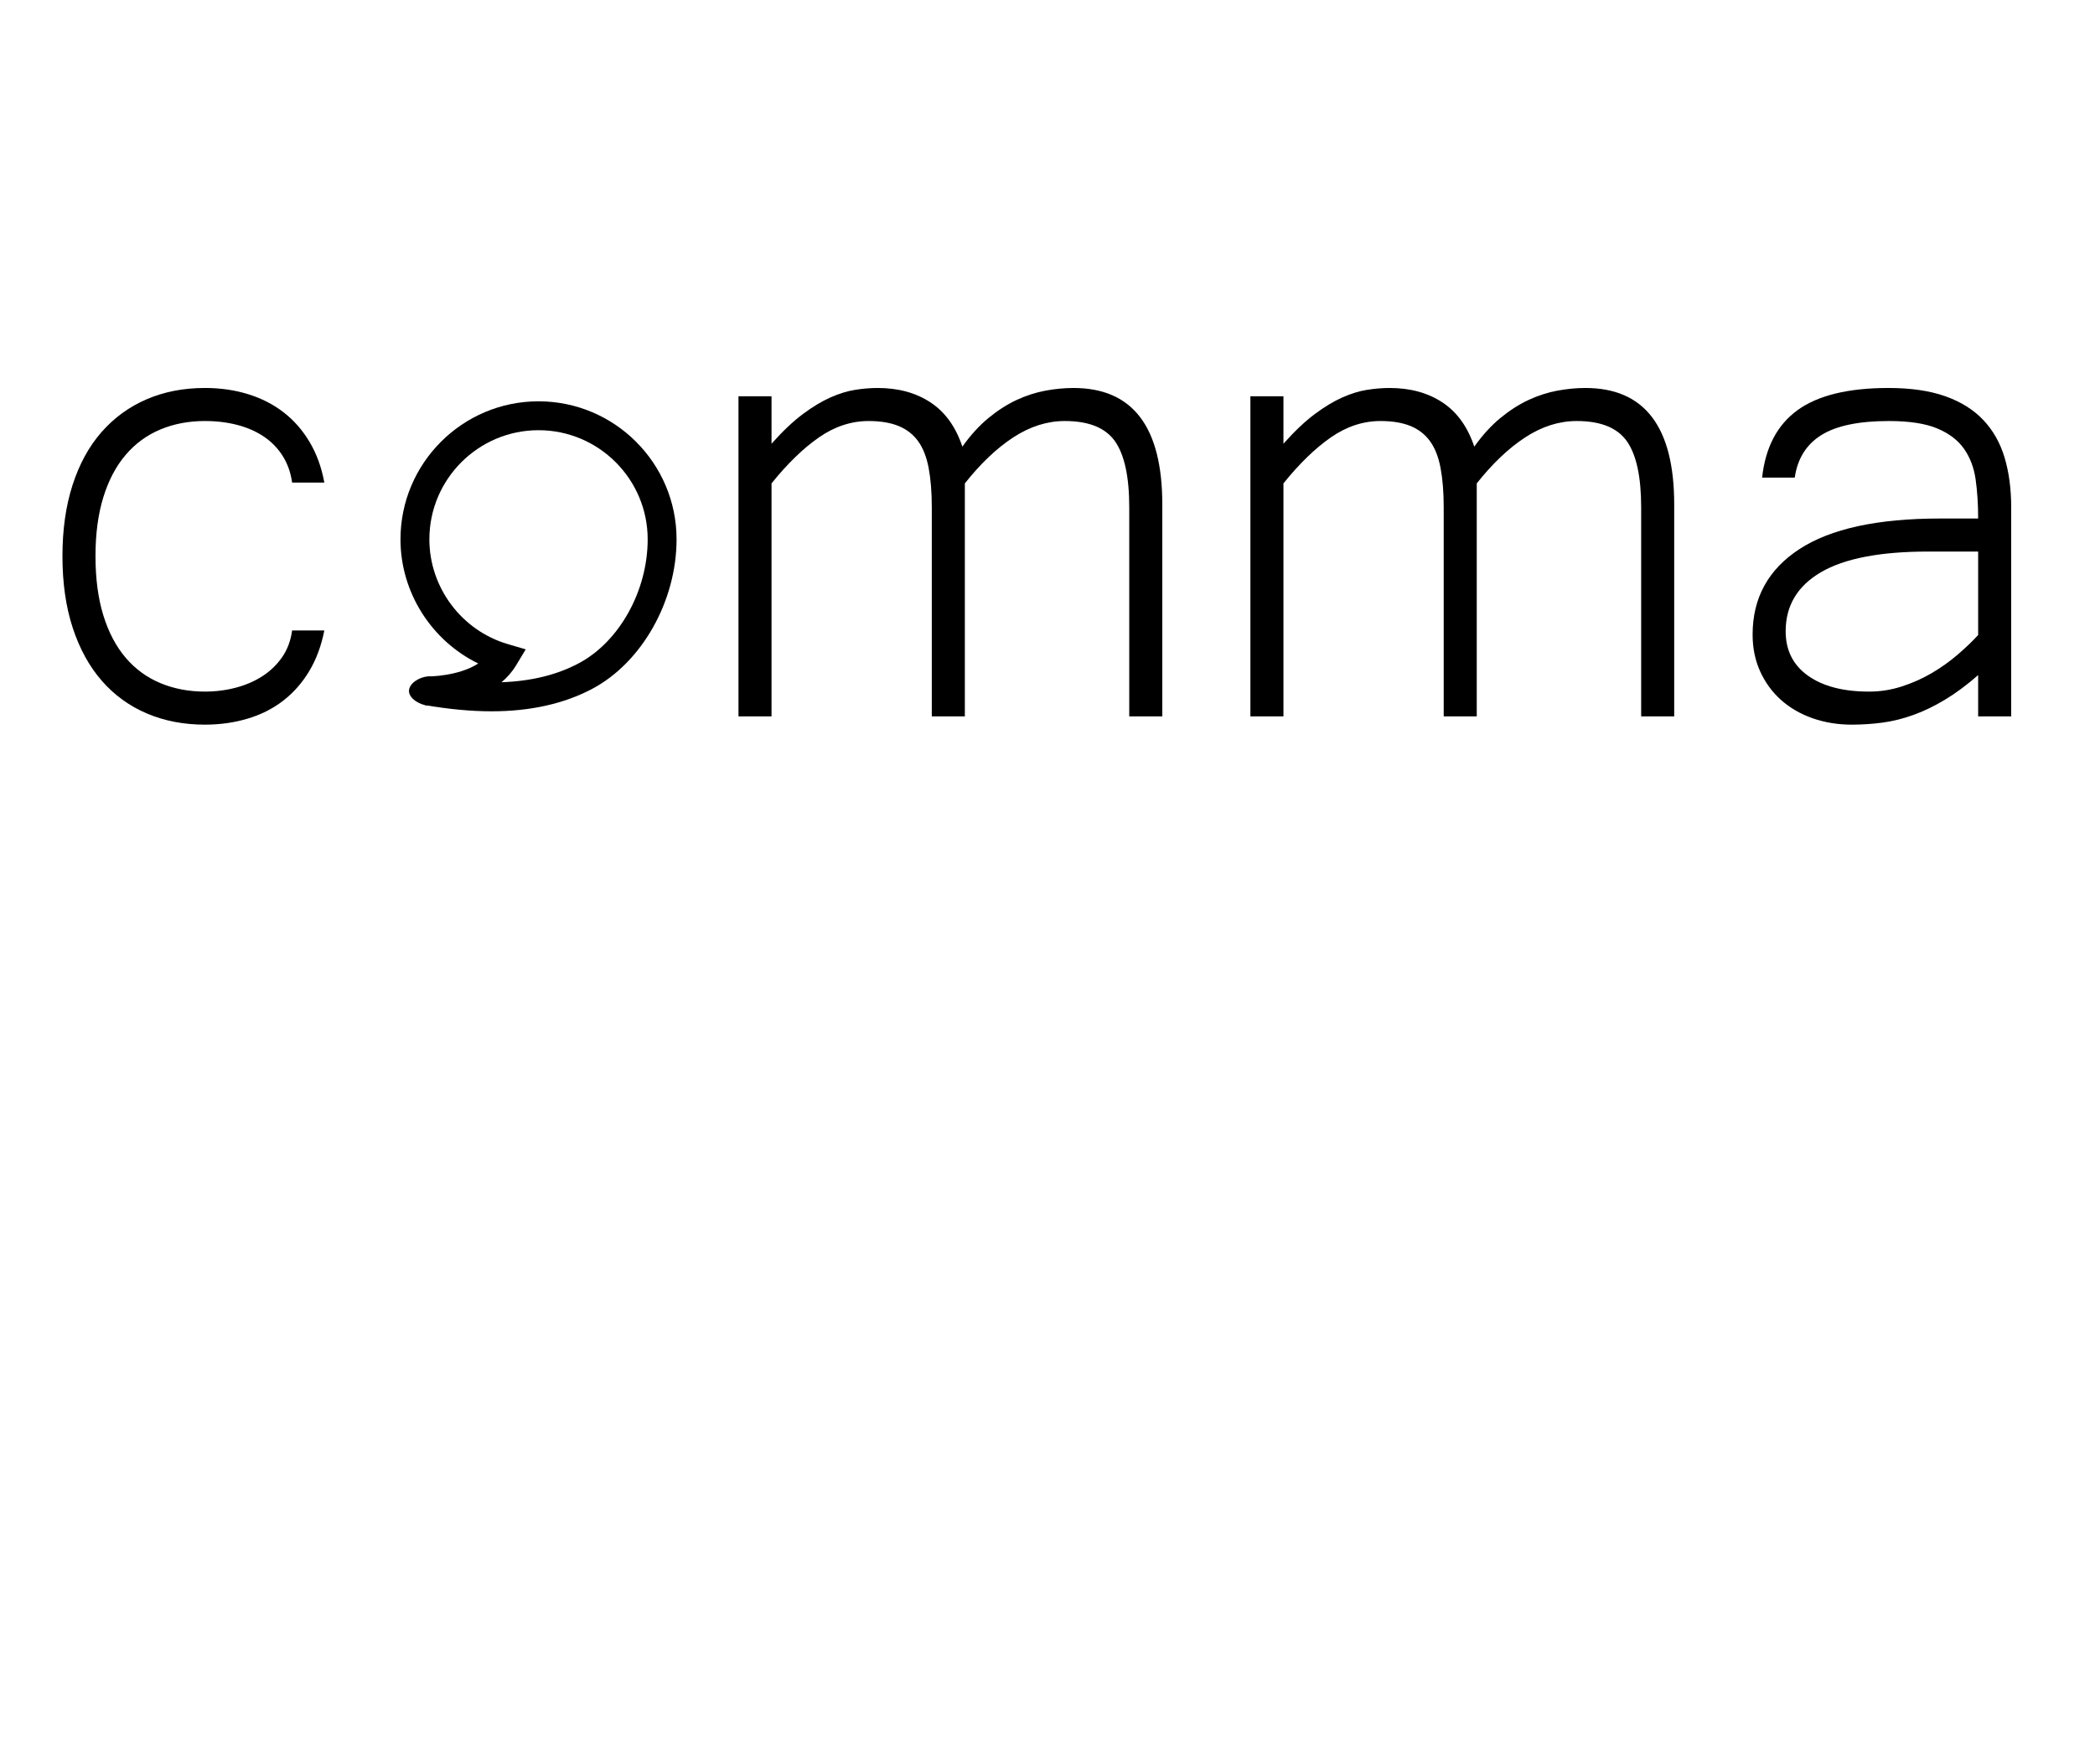<svg version="1.1" id="bigComma" xmlns="http://www.w3.org/2000/svg" xmlns:xlink="http://www.w3.org/1999/xlink" x="0px" y="0px" viewBox="0 0 1000 841.89" enable-background="new 0 0 1000 841.89" xml:space="preserve">
      <g> 
        <g>
          <path class="bigComm" stroke-miterlimit="10" d="M97.832,345.89
            c-10.12,0-19.364-1.774-27.712-5.325c-8.346-3.545-15.511-8.738-21.493-15.575c-5.98-6.836-10.602-15.249-13.888-25.237
            c-3.288-9.989-4.93-21.432-4.93-34.314c0-12.618,1.602-23.924,4.821-33.913c3.219-9.993,7.819-18.403,13.8-25.239
            c5.98-6.834,13.143-12.061,21.492-15.674c8.346-3.615,17.658-5.423,27.909-5.423c7.362,0,14.22,0.986,20.595,2.96
            c6.376,1.97,12.026,4.861,16.958,8.674c4.927,3.811,9.069,8.543,12.421,14.196c3.353,5.651,5.696,12.091,7.009,19.322h-15.379
            c-0.657-4.73-2.147-8.938-4.445-12.618c-2.302-3.683-5.279-6.77-8.962-9.267c-3.681-2.499-7.932-4.37-12.729-5.617
            c-4.798-1.251-9.942-1.875-15.466-1.875c-7.755,0-14.853,1.347-21.294,4.042c-6.439,2.693-11.958,6.738-16.559,12.125
            c-4.602,5.39-8.15,12.126-10.651,20.21c-2.495,8.083-3.744,17.448-3.744,28.096c0,10.781,1.25,20.203,3.744,28.287
            c2.501,8.085,6.049,14.833,10.651,20.224c4.601,5.389,10.12,9.42,16.559,12.114c6.442,2.697,13.54,4.055,21.294,4.055
            c5.129,0,10.056-0.636,14.789-1.885c4.732-1.252,8.958-3.089,12.707-5.521c3.745-2.433,6.879-5.455,9.374-9.07
            c2.501-3.617,4.077-7.844,4.733-12.709h15.379c-1.446,7.364-3.854,13.827-7.208,19.413c-3.352,5.586-7.493,10.295-12.422,14.106
            c-4.929,3.813-10.579,6.663-16.957,8.568C111.856,344.925,105.063,345.89,97.832,345.89z"/>
          <path class="bigComm" stroke-miterlimit="10" d="M554.795,341.947h-15.777v-99.773
            c0-14.59-2.273-25.106-6.81-31.547c-4.539-6.442-12.511-9.662-23.944-9.662c-8.419,0-16.607,2.596-24.562,7.788
            c-7.953,5.192-15.666,12.521-23.155,21.982v111.212H444.77v-99.773c0-7.229-0.5-13.472-1.487-18.73
            c-0.986-5.257-2.652-9.531-5.016-12.816c-2.368-3.286-5.5-5.717-9.377-7.296c-3.877-1.575-8.635-2.366-14.28-2.366
            c-8.287,0-16.172,2.596-23.665,7.788c-7.493,5.192-15.05,12.521-22.674,21.982v111.212h-15.773V189.135h15.773v22.674
            c5.257-5.917,10.209-10.616,14.875-14.099c4.667-3.483,9.065-6.144,13.209-7.984c4.14-1.84,8.084-3.055,11.829-3.649
            c3.748-0.59,7.338-0.885,10.754-0.885c9.864,0,18.276,2.299,25.241,6.901c6.97,4.6,12.029,11.633,15.181,21.095
            c3.944-5.518,8.105-10.088,12.511-13.702c4.406-3.613,8.874-6.473,13.408-8.577c4.535-2.102,9.112-3.58,13.709-4.436
            c4.604-0.854,9.075-1.281,13.414-1.281c28.261,0,42.392,18.534,42.392,55.602V341.947z"/>
          <path class="bigComm" stroke-miterlimit="10" d="M799.141,341.947h-15.768v-99.773
            c0-14.59-2.281-25.106-6.815-31.547c-4.537-6.442-12.509-9.662-23.95-9.662c-8.41,0-16.604,2.596-24.554,7.788
            c-7.952,5.192-15.668,12.521-23.158,21.982v111.212h-15.774v-99.773c0-7.229-0.505-13.472-1.491-18.73
            c-0.979-5.257-2.65-9.531-5.017-12.816c-2.364-3.286-5.498-5.717-9.369-7.296c-3.881-1.575-8.636-2.366-14.291-2.366
            c-8.279,0-16.166,2.596-23.66,7.788c-7.495,5.192-15.049,12.521-22.671,21.982v111.212h-15.774V189.135h15.774v22.674
            c5.256-5.917,10.211-10.616,14.872-14.099c4.669-3.483,9.071-6.144,13.213-7.984c4.139-1.84,8.081-3.055,11.83-3.649
            c3.747-0.59,7.337-0.885,10.755-0.885c9.857,0,18.271,2.299,25.24,6.901c6.965,4.6,12.023,11.633,15.181,21.095
            c3.941-5.518,8.103-10.088,12.512-13.702c4.402-3.613,8.868-6.473,13.404-8.577c4.533-2.102,9.109-3.58,13.714-4.436
            c4.599-0.854,9.068-1.281,13.403-1.281c28.264,0,42.395,18.534,42.395,55.602V341.947z"/>
          <path class="bigComm"  stroke-miterlimit="10" d="M944.227,322.228
            c-5.387,4.735-10.65,8.632-15.778,11.721c-5.125,3.088-10.164,5.522-15.091,7.297c-4.932,1.775-9.816,3.002-14.681,3.661
            c-4.856,0.656-9.791,0.983-14.787,0.983c-6.704,0-12.946-1.031-18.728-3.065c-5.789-2.039-10.78-4.933-14.991-8.679
            c-4.204-3.743-7.533-8.277-9.965-13.603c-2.436-5.324-3.638-11.194-3.638-17.633c0-17.485,7.452-31.095,22.364-40.819
            c14.927-9.731,37.313-14.592,67.149-14.592h18.145c0-6.705-0.397-12.885-1.184-18.533c-0.789-5.652-2.629-10.55-5.523-14.689
            c-2.894-4.143-7.163-7.396-12.812-9.762c-5.654-2.365-13.346-3.549-23.071-3.549c-14.33,0-25.089,2.233-32.25,6.705
            c-7.16,4.469-11.392,11.238-12.708,20.309h-15.572c1.575-14.461,7.227-25.206,16.958-32.24
            c9.724-7.03,24.184-10.546,43.376-10.546c10.644,0,19.674,1.313,27.096,3.943c7.432,2.628,13.479,6.41,18.14,11.337
            c4.668,4.93,8.063,10.911,10.169,17.943c2.104,7.032,3.155,14.954,3.155,23.758v99.773h-15.773V322.228z M944.227,263.27h-23.858
            c-22.87,0-39.938,3.286-51.177,9.86c-11.238,6.57-16.849,15.977-16.849,28.203c0,9.067,3.552,16.122,10.649,21.184
            c7.096,5.06,16.824,7.603,29.18,7.603c5.391,0,10.604-0.834,15.664-2.479c5.062-1.641,9.832-3.766,14.307-6.397
            c4.471-2.628,8.563-5.562,12.313-8.783c3.746-3.222,7.007-6.331,9.771-9.354V263.27z"/>
          <g>
            <path class="bigComm" d="M234.708,339.523c-0.003,0-0.003,0-0.006,0c-9.748,0-20.136-0.964-31.757-2.944l1.269-13.69
              c0,0,0,0,0.002,0c0.811,0,14.65-0.09,24.067-6.179c-22.296-10.88-37.122-33.909-37.122-59.264
              c0-36.332,29.559-65.889,65.89-65.889c36.333,0,65.89,29.557,65.89,65.889c0,29.447-16.544,58.778-40.232,71.338
              C269.272,335.91,253.121,339.523,234.708,339.523z M257.051,205.345c-28.727,0-52.101,23.372-52.101,52.102
              c0,22.971,15.383,43.524,37.413,49.987l8.58,2.519l-4.617,7.657c-1.917,3.181-4.298,5.833-6.948,8.043
              c14.306-0.523,26.407-3.498,36.872-9.05c19.375-10.27,32.906-34.595,32.906-59.156
              C309.155,228.716,285.78,205.345,257.051,205.345z"/>
            <path class="bigComm" d="M195.212,329.844c0,3.676,5.416,6.688,9.027,6.954c3.977,0.289,7.22-3.571,7.22-7.252
              c0-3.676-2.785-6.898-7.22-6.656C200.255,323.109,195.212,326.166,195.212,329.844z"/>
          </g>
        </g>
      </g>
      </svg>